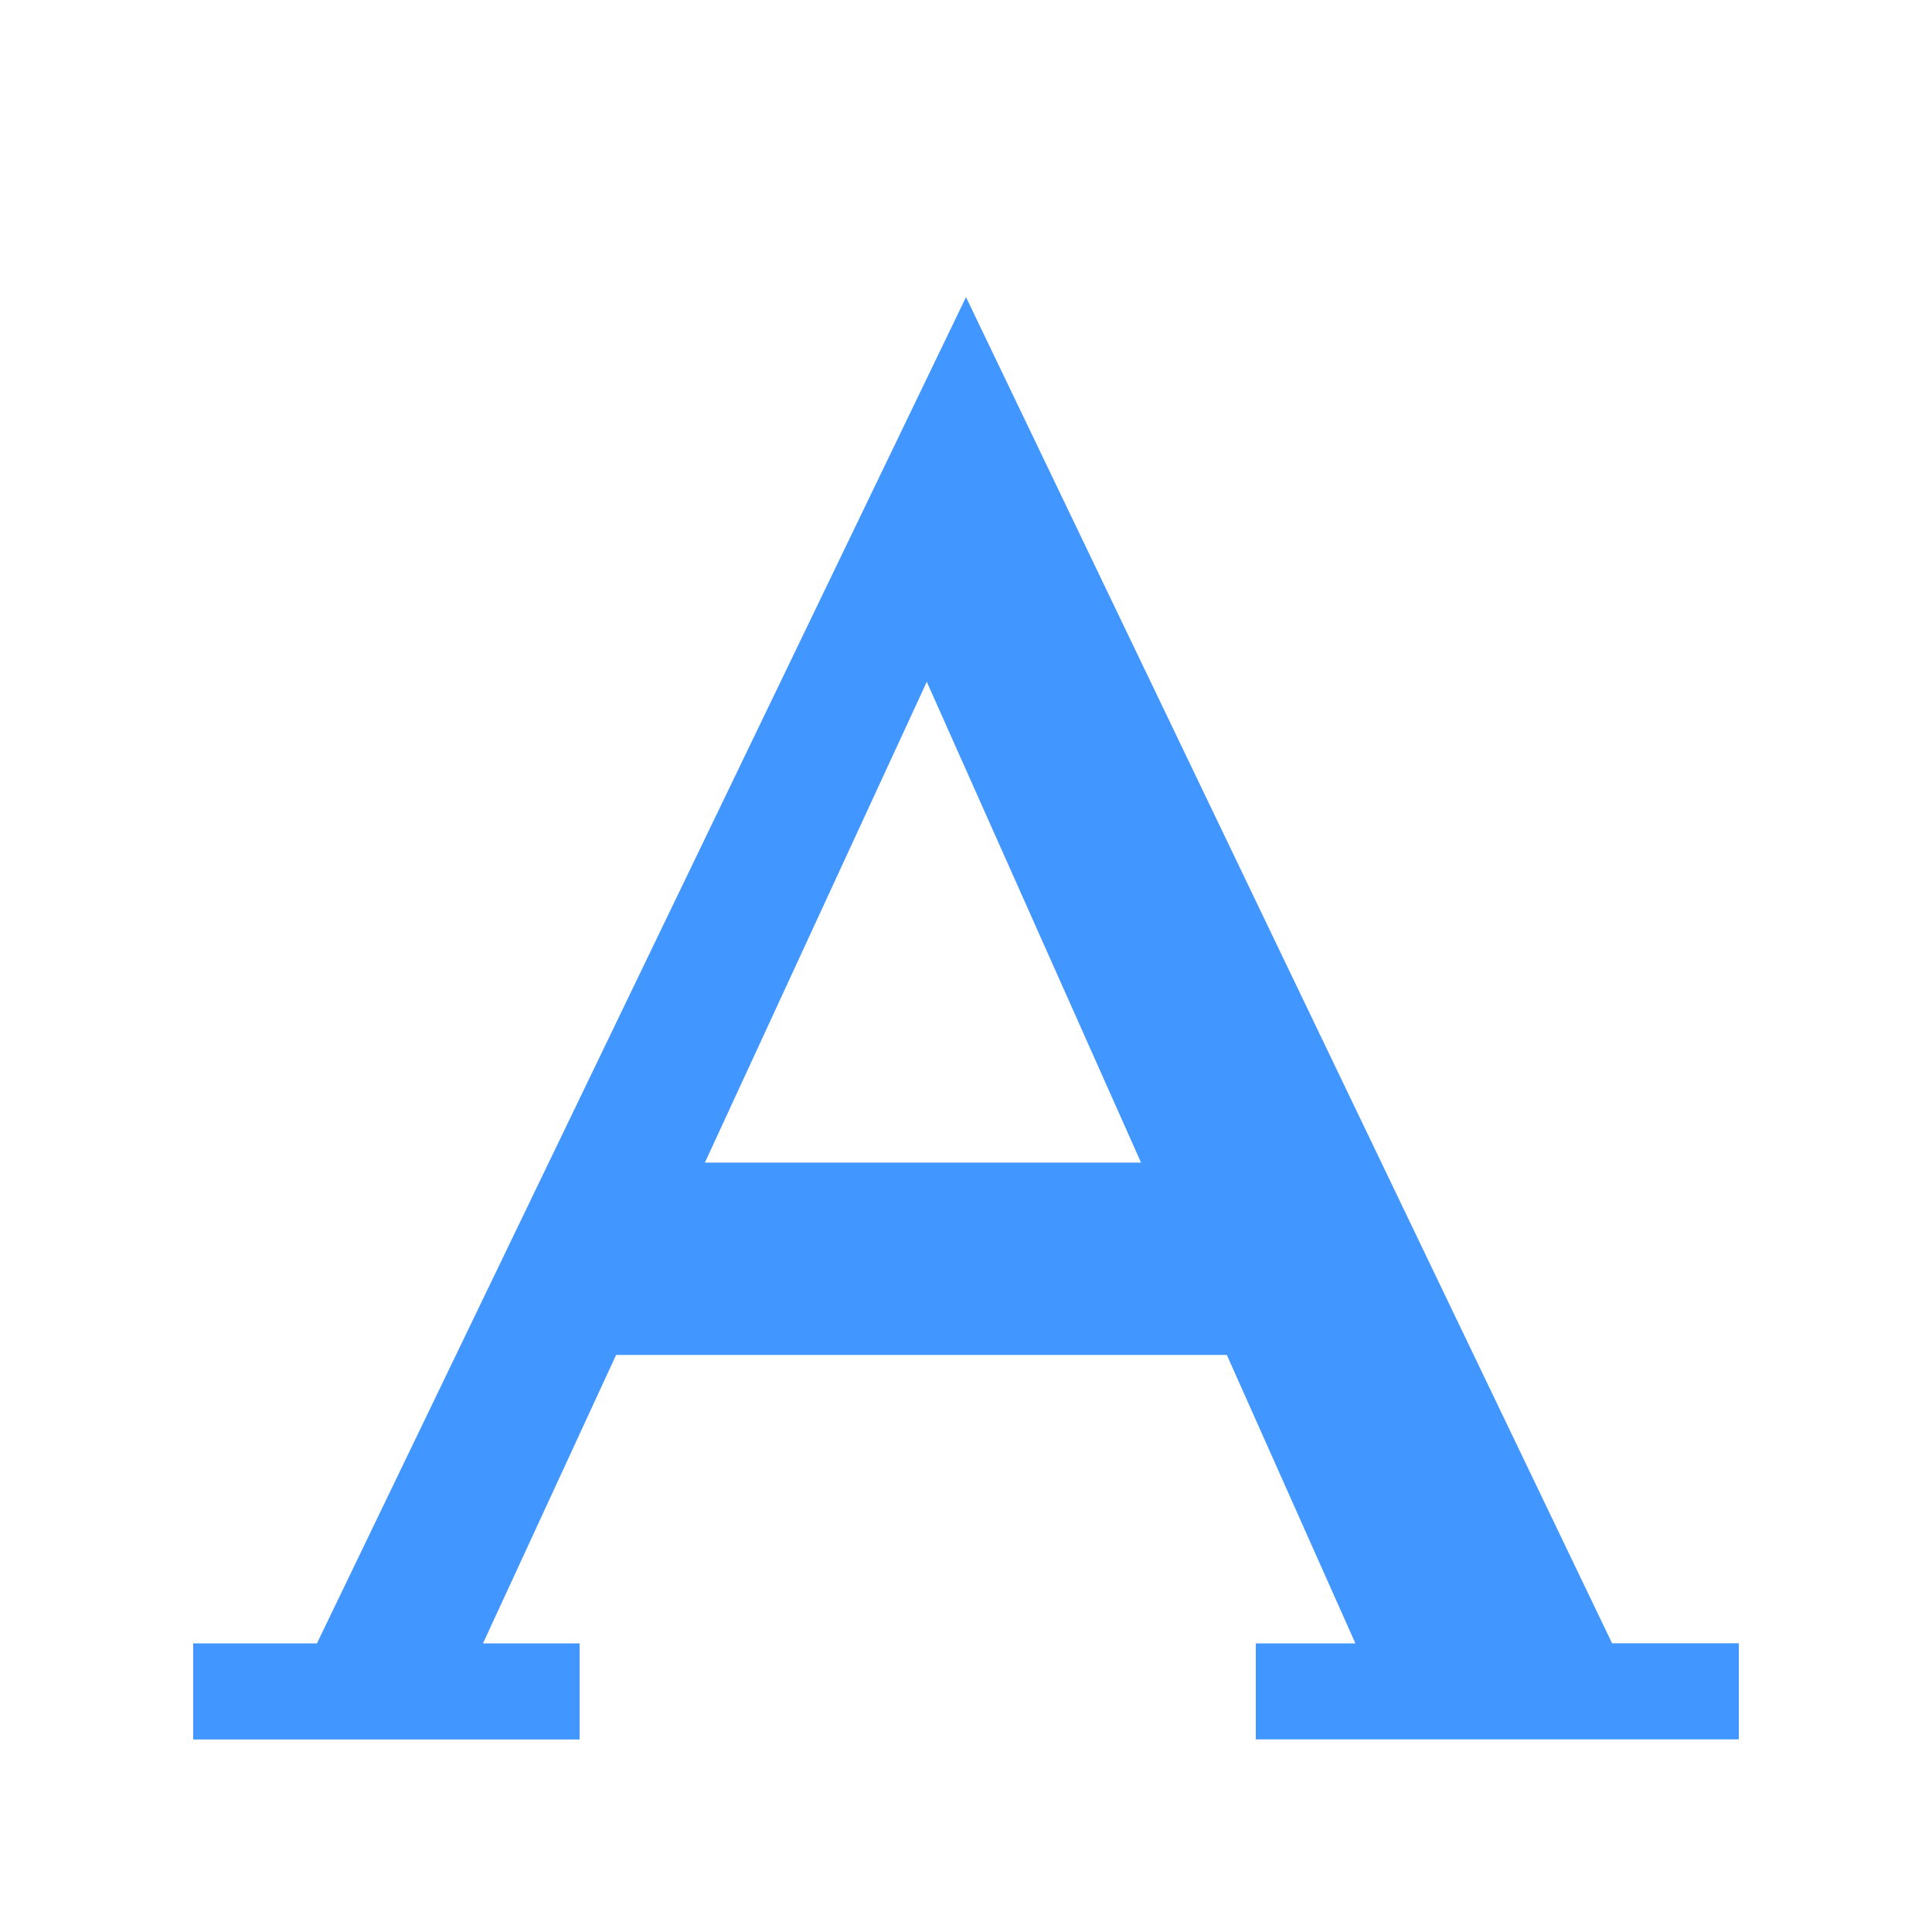 <?xml version="1.0" encoding="UTF-8"?>
<svg width="20px" height="20px" viewBox="0 0 20 20" version="1.1" xmlns="http://www.w3.org/2000/svg" xmlns:xlink="http://www.w3.org/1999/xlink">
    <!-- Generator: Sketch 45.1 (43504) - http://www.bohemiancoding.com/sketch -->
    <title>icon_font</title>
    <desc>Created with Sketch.</desc>
    <defs></defs>
    <g id="Page-1" stroke="none" stroke-width="1" fill="none" fill-rule="evenodd">
        <g id="icon_font" transform="translate(2, 3)" fill-rule="nonzero" fill="#4196FF">
            <path d="M11,15.007 L11,14.012 L12.031,14.012 L10.7,11.026 L4.378,11.026 L3,14.012 L4,14.012 L4,15.007 L0,15.007 L0,14.012 L1.281,14.012 L8,0.076 L14.688,14.011 L16,14.011 L16,15.006 L11,15.006 L11,15.007 Z M7.594,4.058 L5.297,9.035 L9.812,9.035 L7.594,4.058 Z" id="Shape"></path>
        </g>
    </g>
</svg>